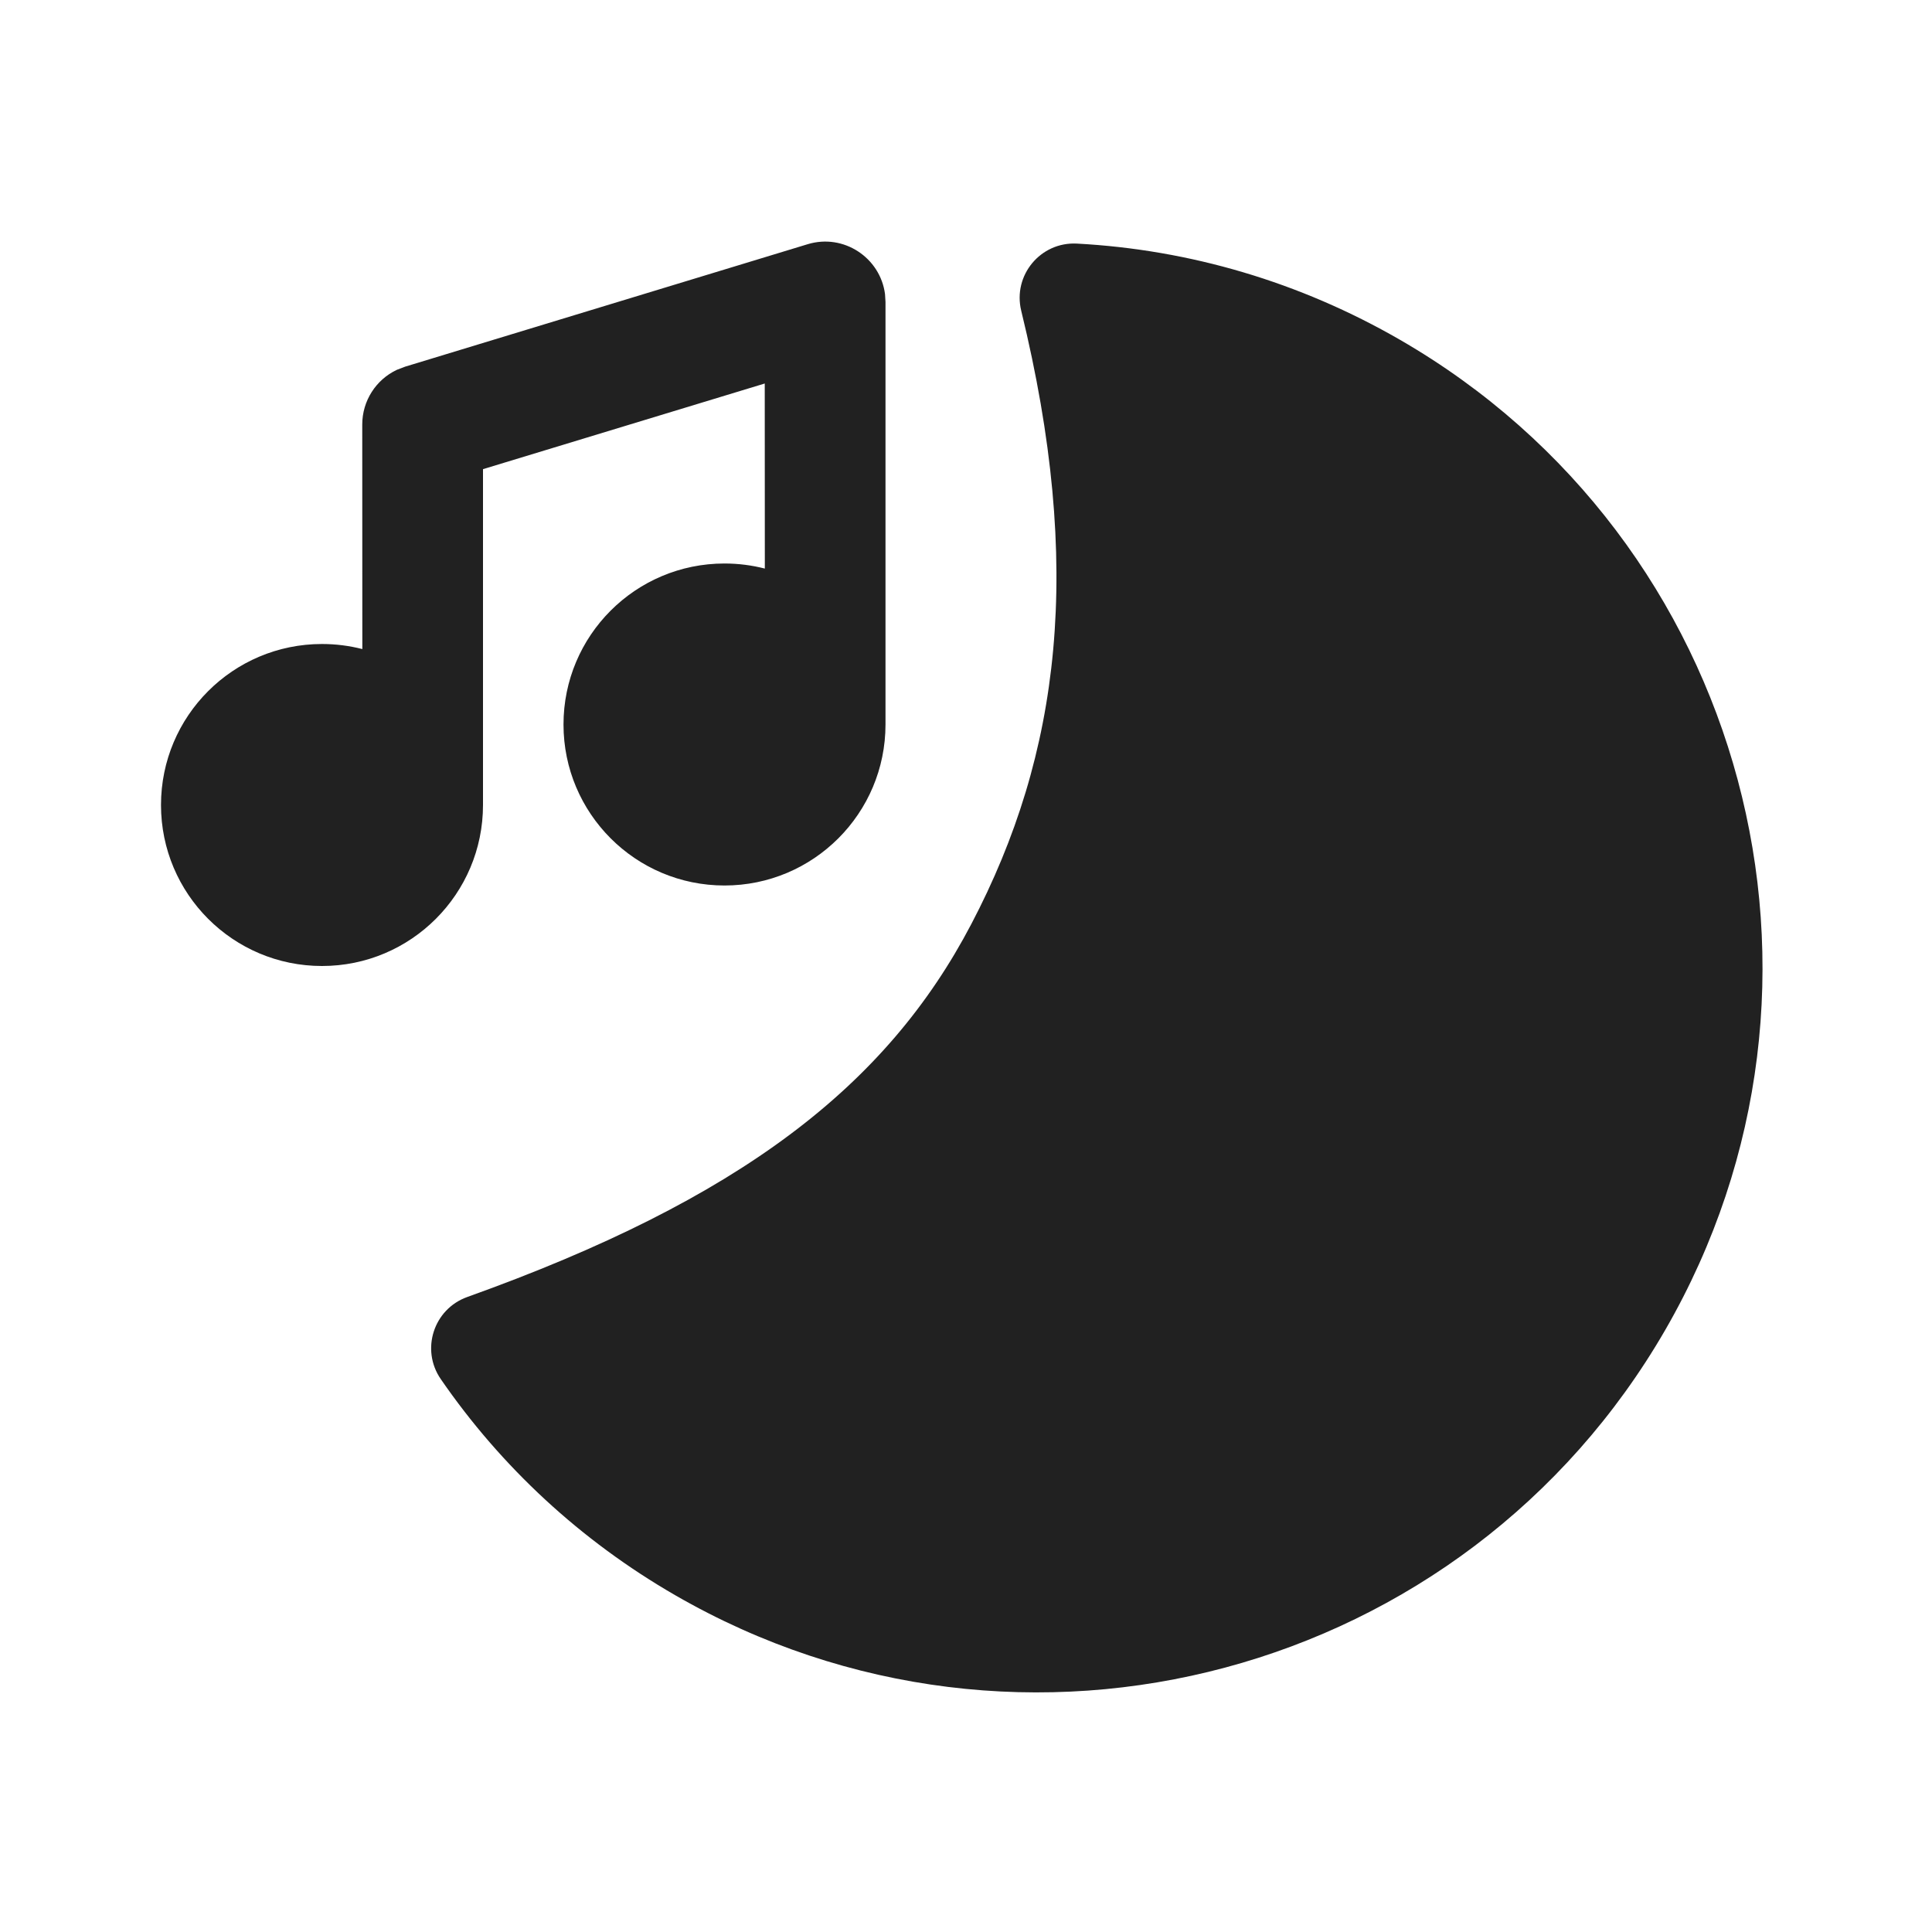 <svg width="24" height="24" viewBox="0 0 24 24" fill="none" xmlns="http://www.w3.org/2000/svg">
<path d="M13.378 3.026C14.78 3.101 16.149 3.504 17.391 4.221C21.698 6.707 23.173 12.214 20.687 16.52C18.2 20.827 12.694 22.302 8.387 19.816C7.214 19.139 6.227 18.223 5.475 17.131C5.224 16.766 5.386 16.262 5.804 16.112C9.195 14.898 11.012 13.492 12.066 11.479C13.176 9.361 13.462 7.041 12.686 3.86C12.579 3.42 12.926 3.002 13.378 3.026ZM10.994 3.653L11 3.751V9C11 10.104 10.105 11 9 11C7.895 11 7 10.104 7 9C7 7.895 7.895 7 9 7C9.173 7 9.341 7.022 9.501 7.063L9.5 4.764L6 5.828V10C6 11.104 5.105 12 4 12C2.895 12 2 11.104 2 10C2 8.895 2.895 8 4 8C4.173 8 4.341 8.022 4.501 8.063L4.5 5.273C4.5 4.979 4.671 4.716 4.93 4.594L5.032 4.555L10.032 3.034C10.481 2.897 10.935 3.202 10.994 3.653Z" fill="#212121"/>
</svg>
